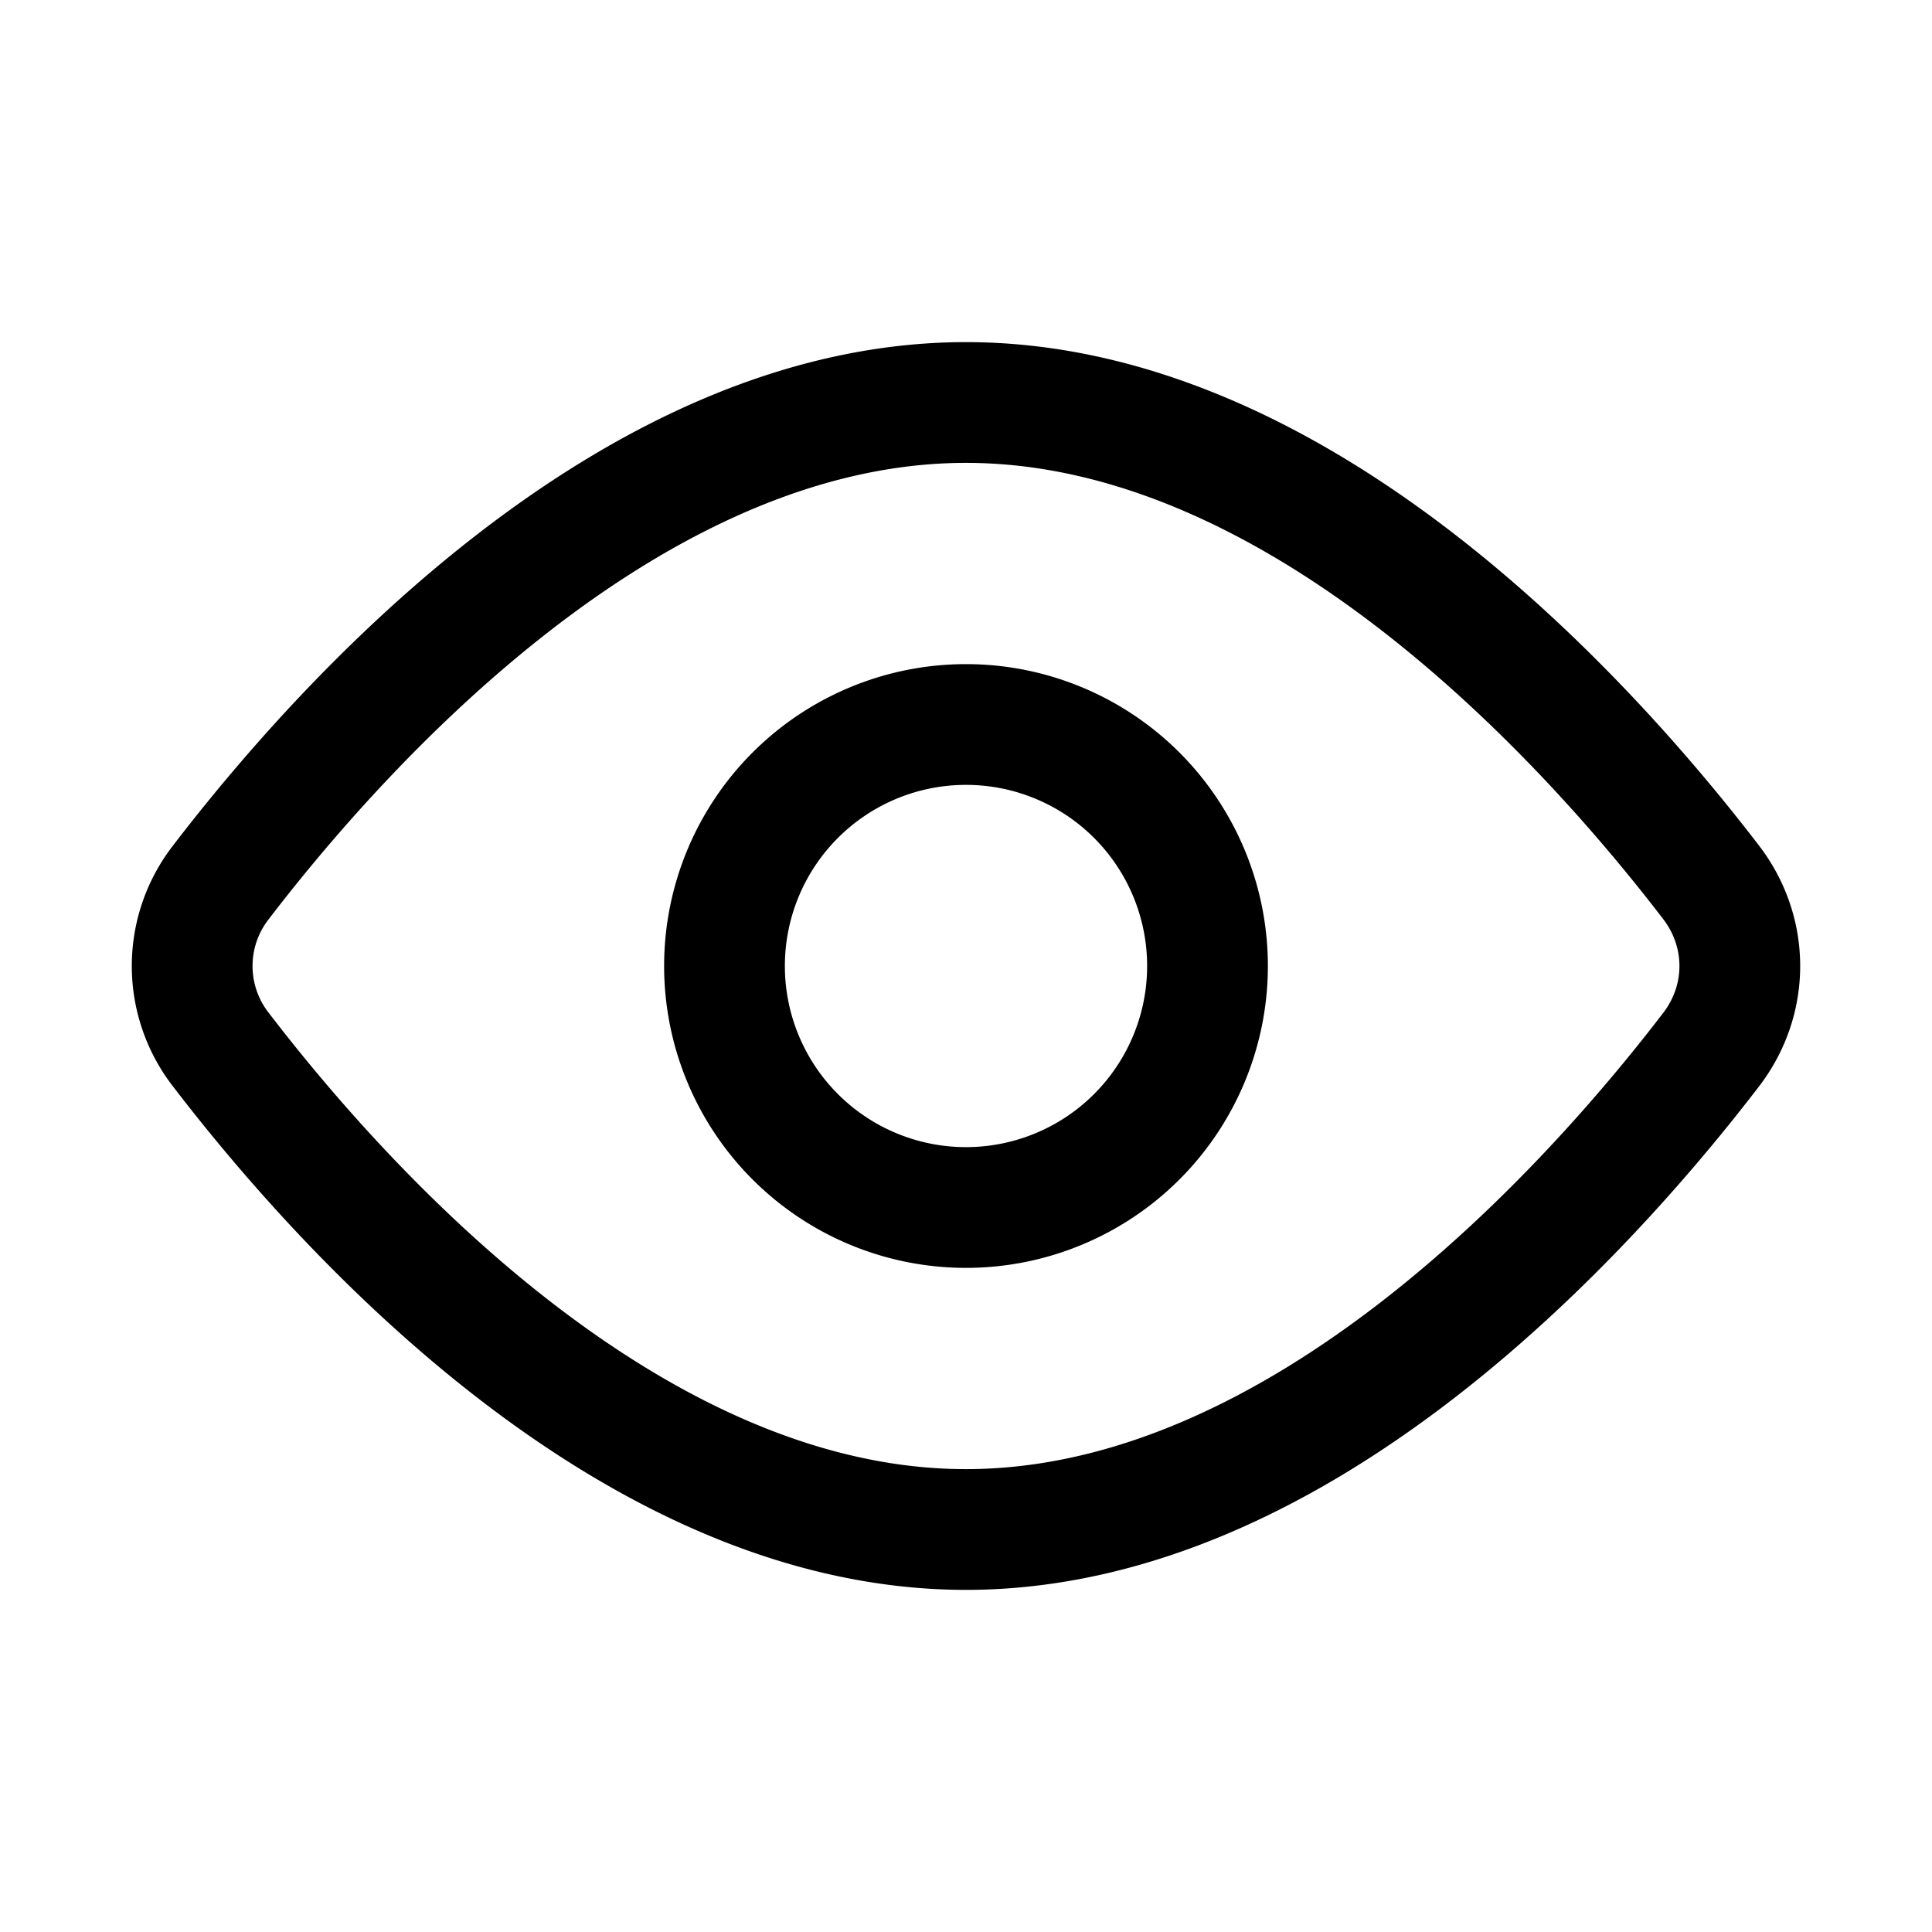 <svg width="24" height="24" fill="none" xmlns="http://www.w3.org/2000/svg"><path d="M21.257 10.962c.474.62.474 1.457 0 2.076C19.764 14.987 16.182 19 12 19c-4.182 0-7.764-4.013-9.257-5.962a1.692 1.692 0 0 1 0-2.076C4.236 9.013 7.818 5 12 5c4.182 0 7.764 4.013 9.257 5.962v0Z" stroke="#000" stroke-width="1.5" stroke-linecap="round" stroke-linejoin="round"/><path d="M12 15a3 3 0 1 0 0-6 3 3 0 0 0 0 6Z" stroke="#000" stroke-width="1.5" stroke-linecap="round" stroke-linejoin="round"/></svg>